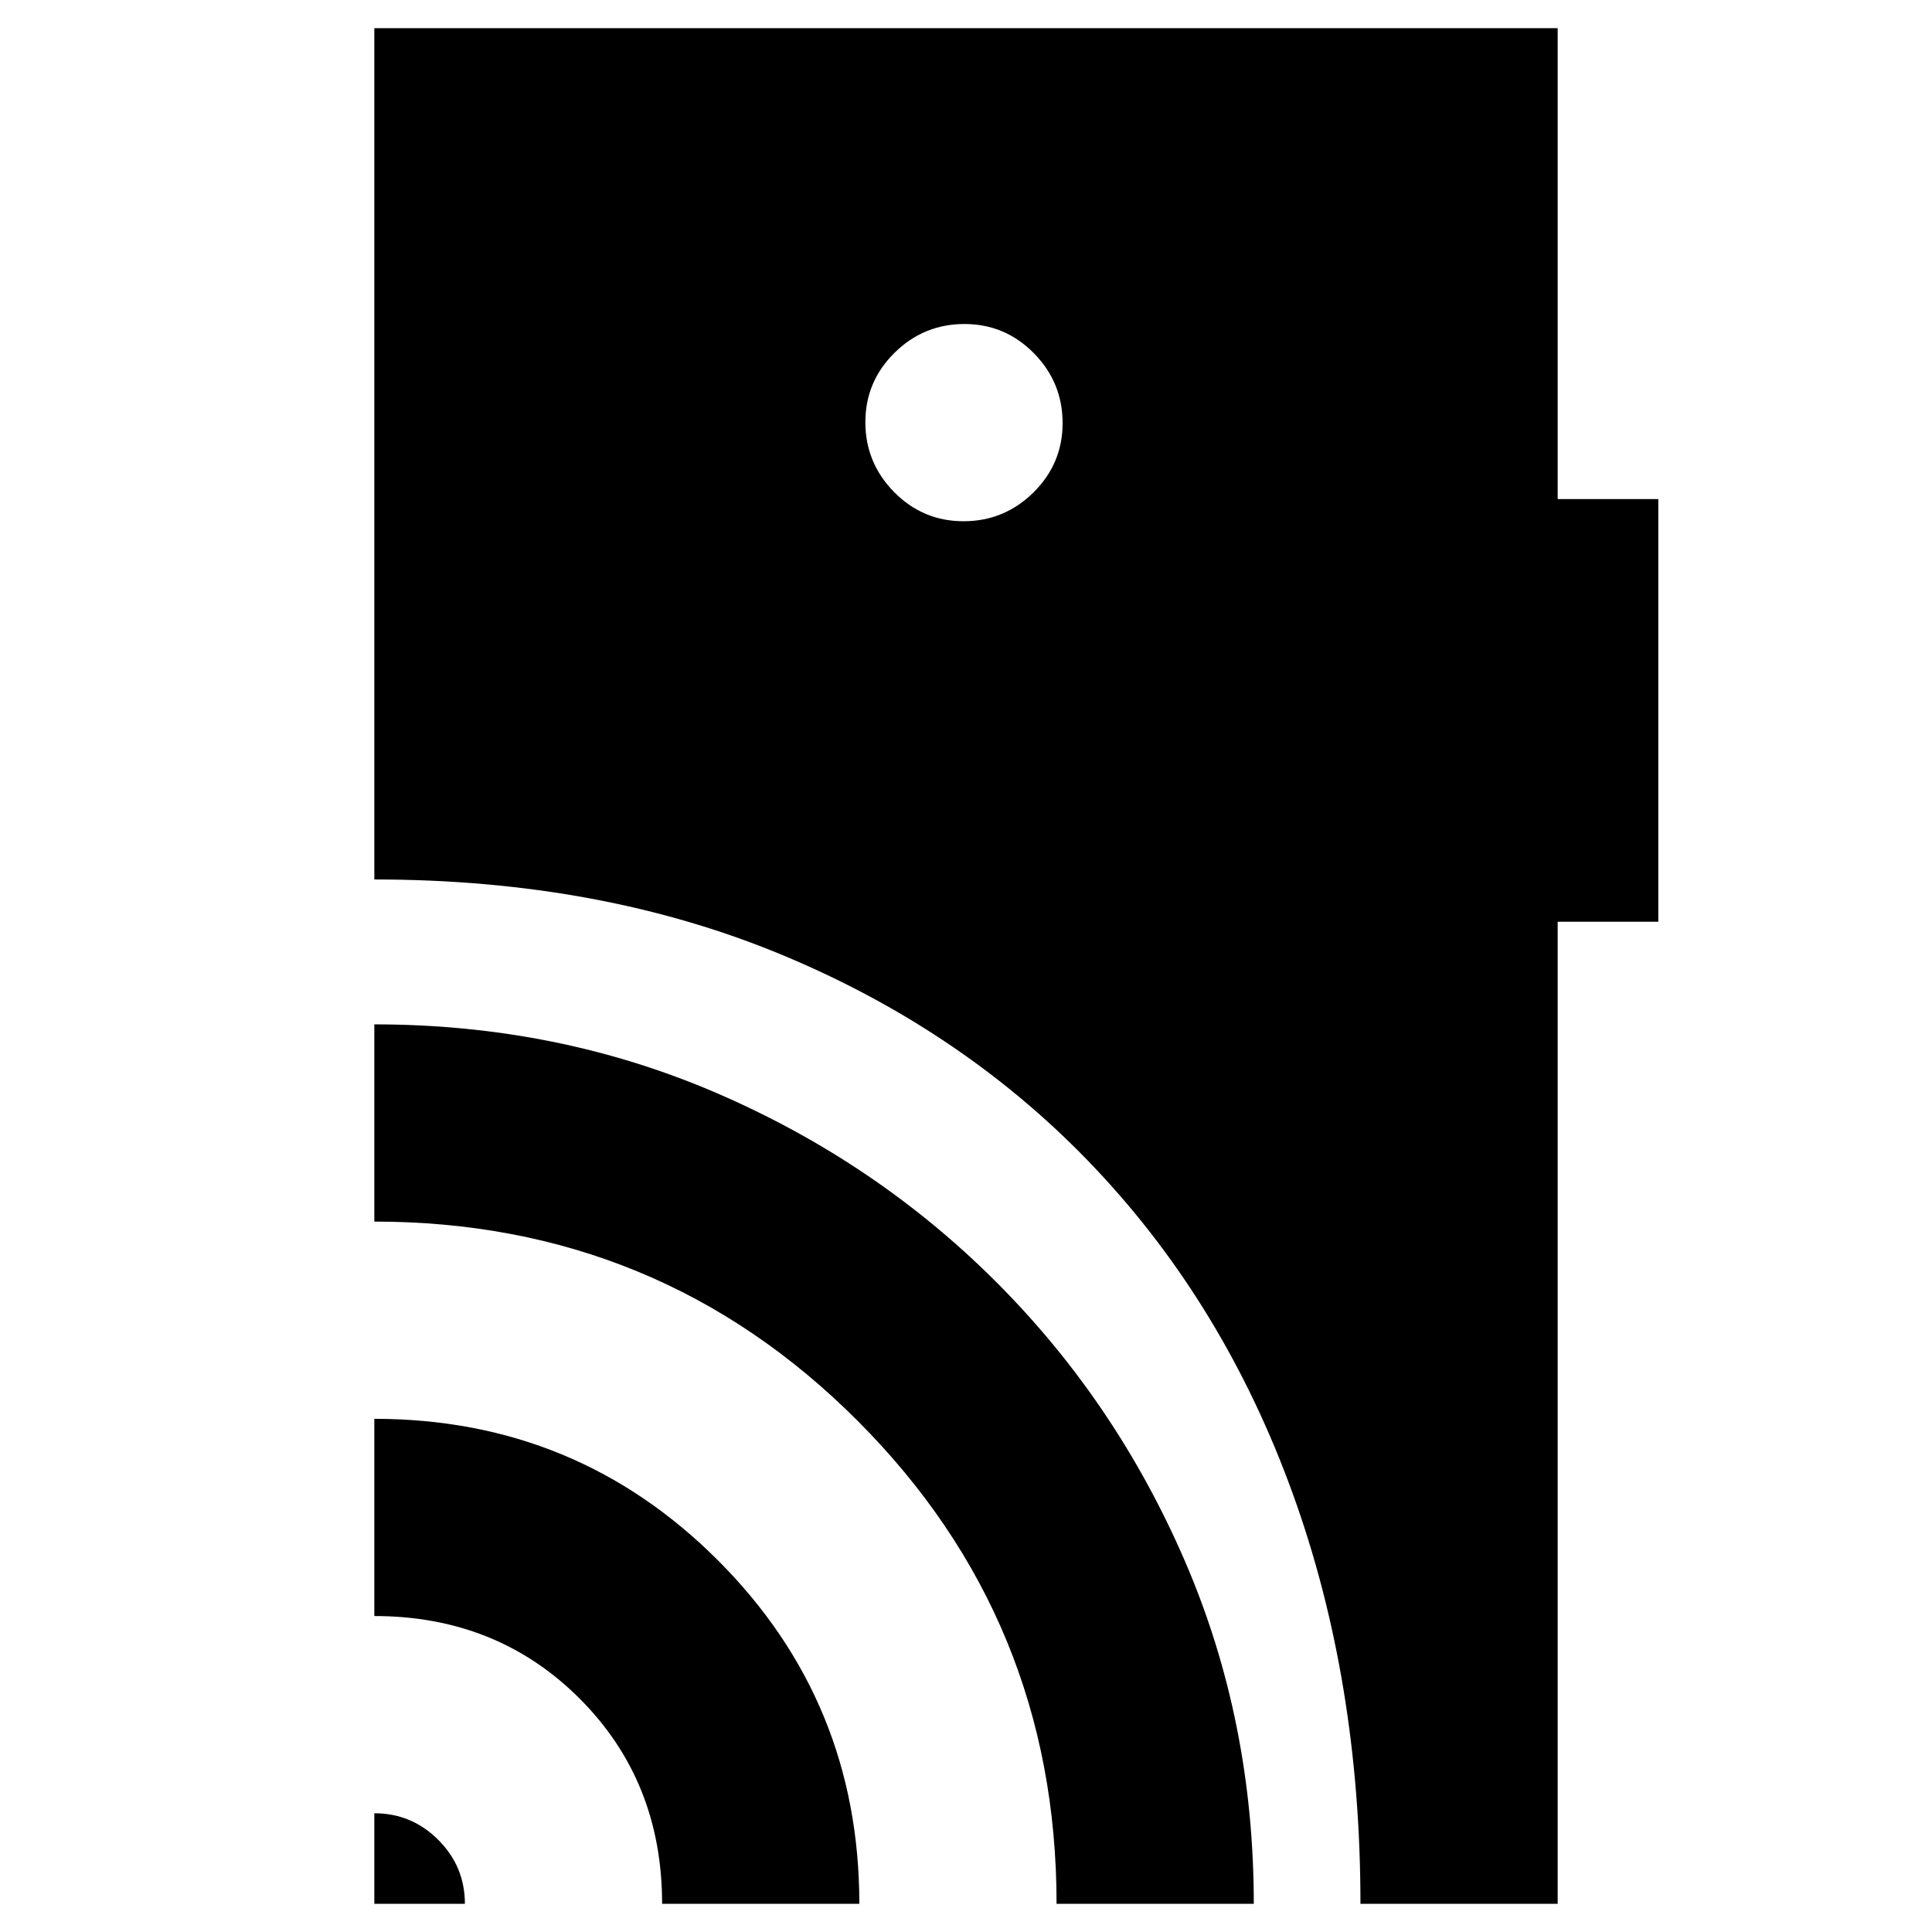 <svg xmlns="http://www.w3.org/2000/svg" height="20" viewBox="0 -960 960 960" width="20"><path d="M186-14v-45q18.56 0 31.78 13.22Q231-32.56 231-14h-45Zm143 0q0-61-41-102t-102-41v-98q100.42 0 170.71 70.29T427-14h-98Zm196 0q0-141-98.85-240-98.84-99-240.15-99v-98q91 0 170.17 34.17Q435.34-382.65 495-323q59.65 59.66 93.83 138.83Q623-105 623-14h-98Zm-46.21-687q20.21 0 34.71-14.29t14.5-34.5q0-20.21-14.29-34.71t-34.5-14.5q-20.21 0-34.71 14.29t-14.5 34.5q0 20.21 14.29 34.71t34.5 14.5ZM676-14q0-111.06-33.77-204.18T544.55-379.1q-63.91-67.81-154.59-105.85Q299.29-523 186-523v-423h588v234h50v210h-50v488h-98Z"/></svg>